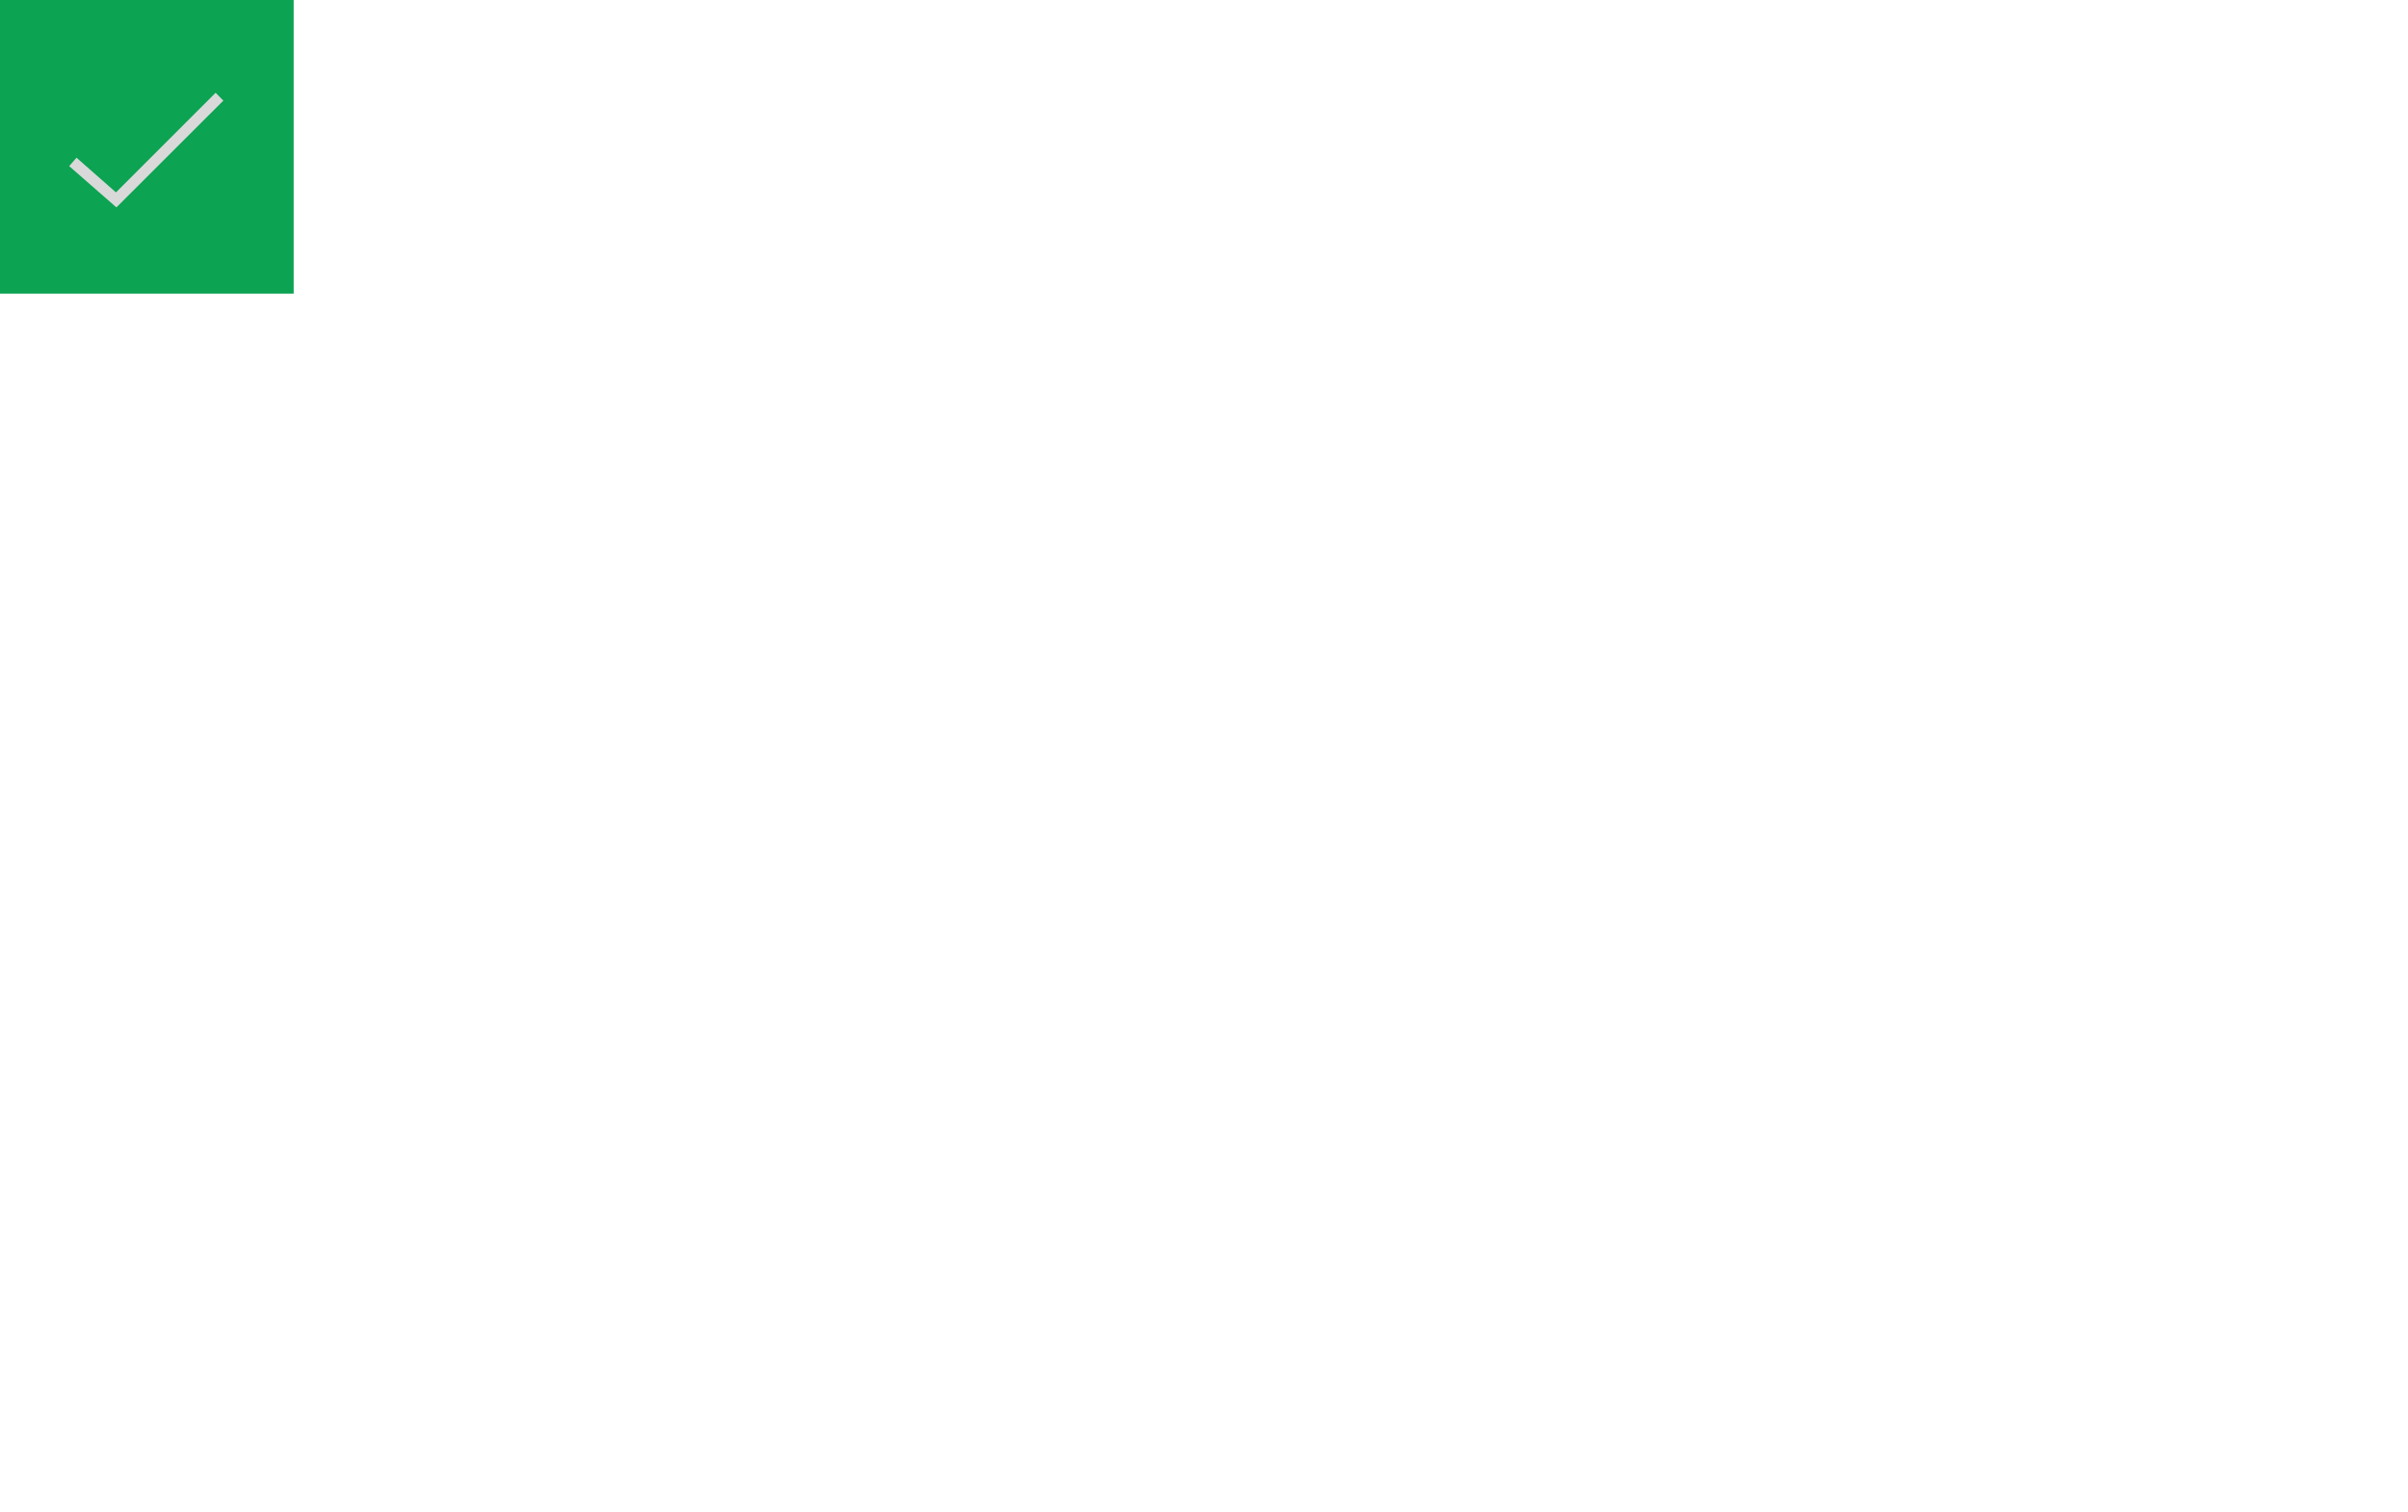 <svg width="328" height="206" viewBox="0 0 328 206" fill="none" xmlns="http://www.w3.org/2000/svg">
<rect width="40" height="40" fill="#0CA352"/>
<path d="M29.371 12.638L15.798 26.211L10.421 21.484L9.423 22.631L15.855 28.254L30.423 13.707L29.371 12.638Z" fill="#D9D9D9"/>
</svg>
